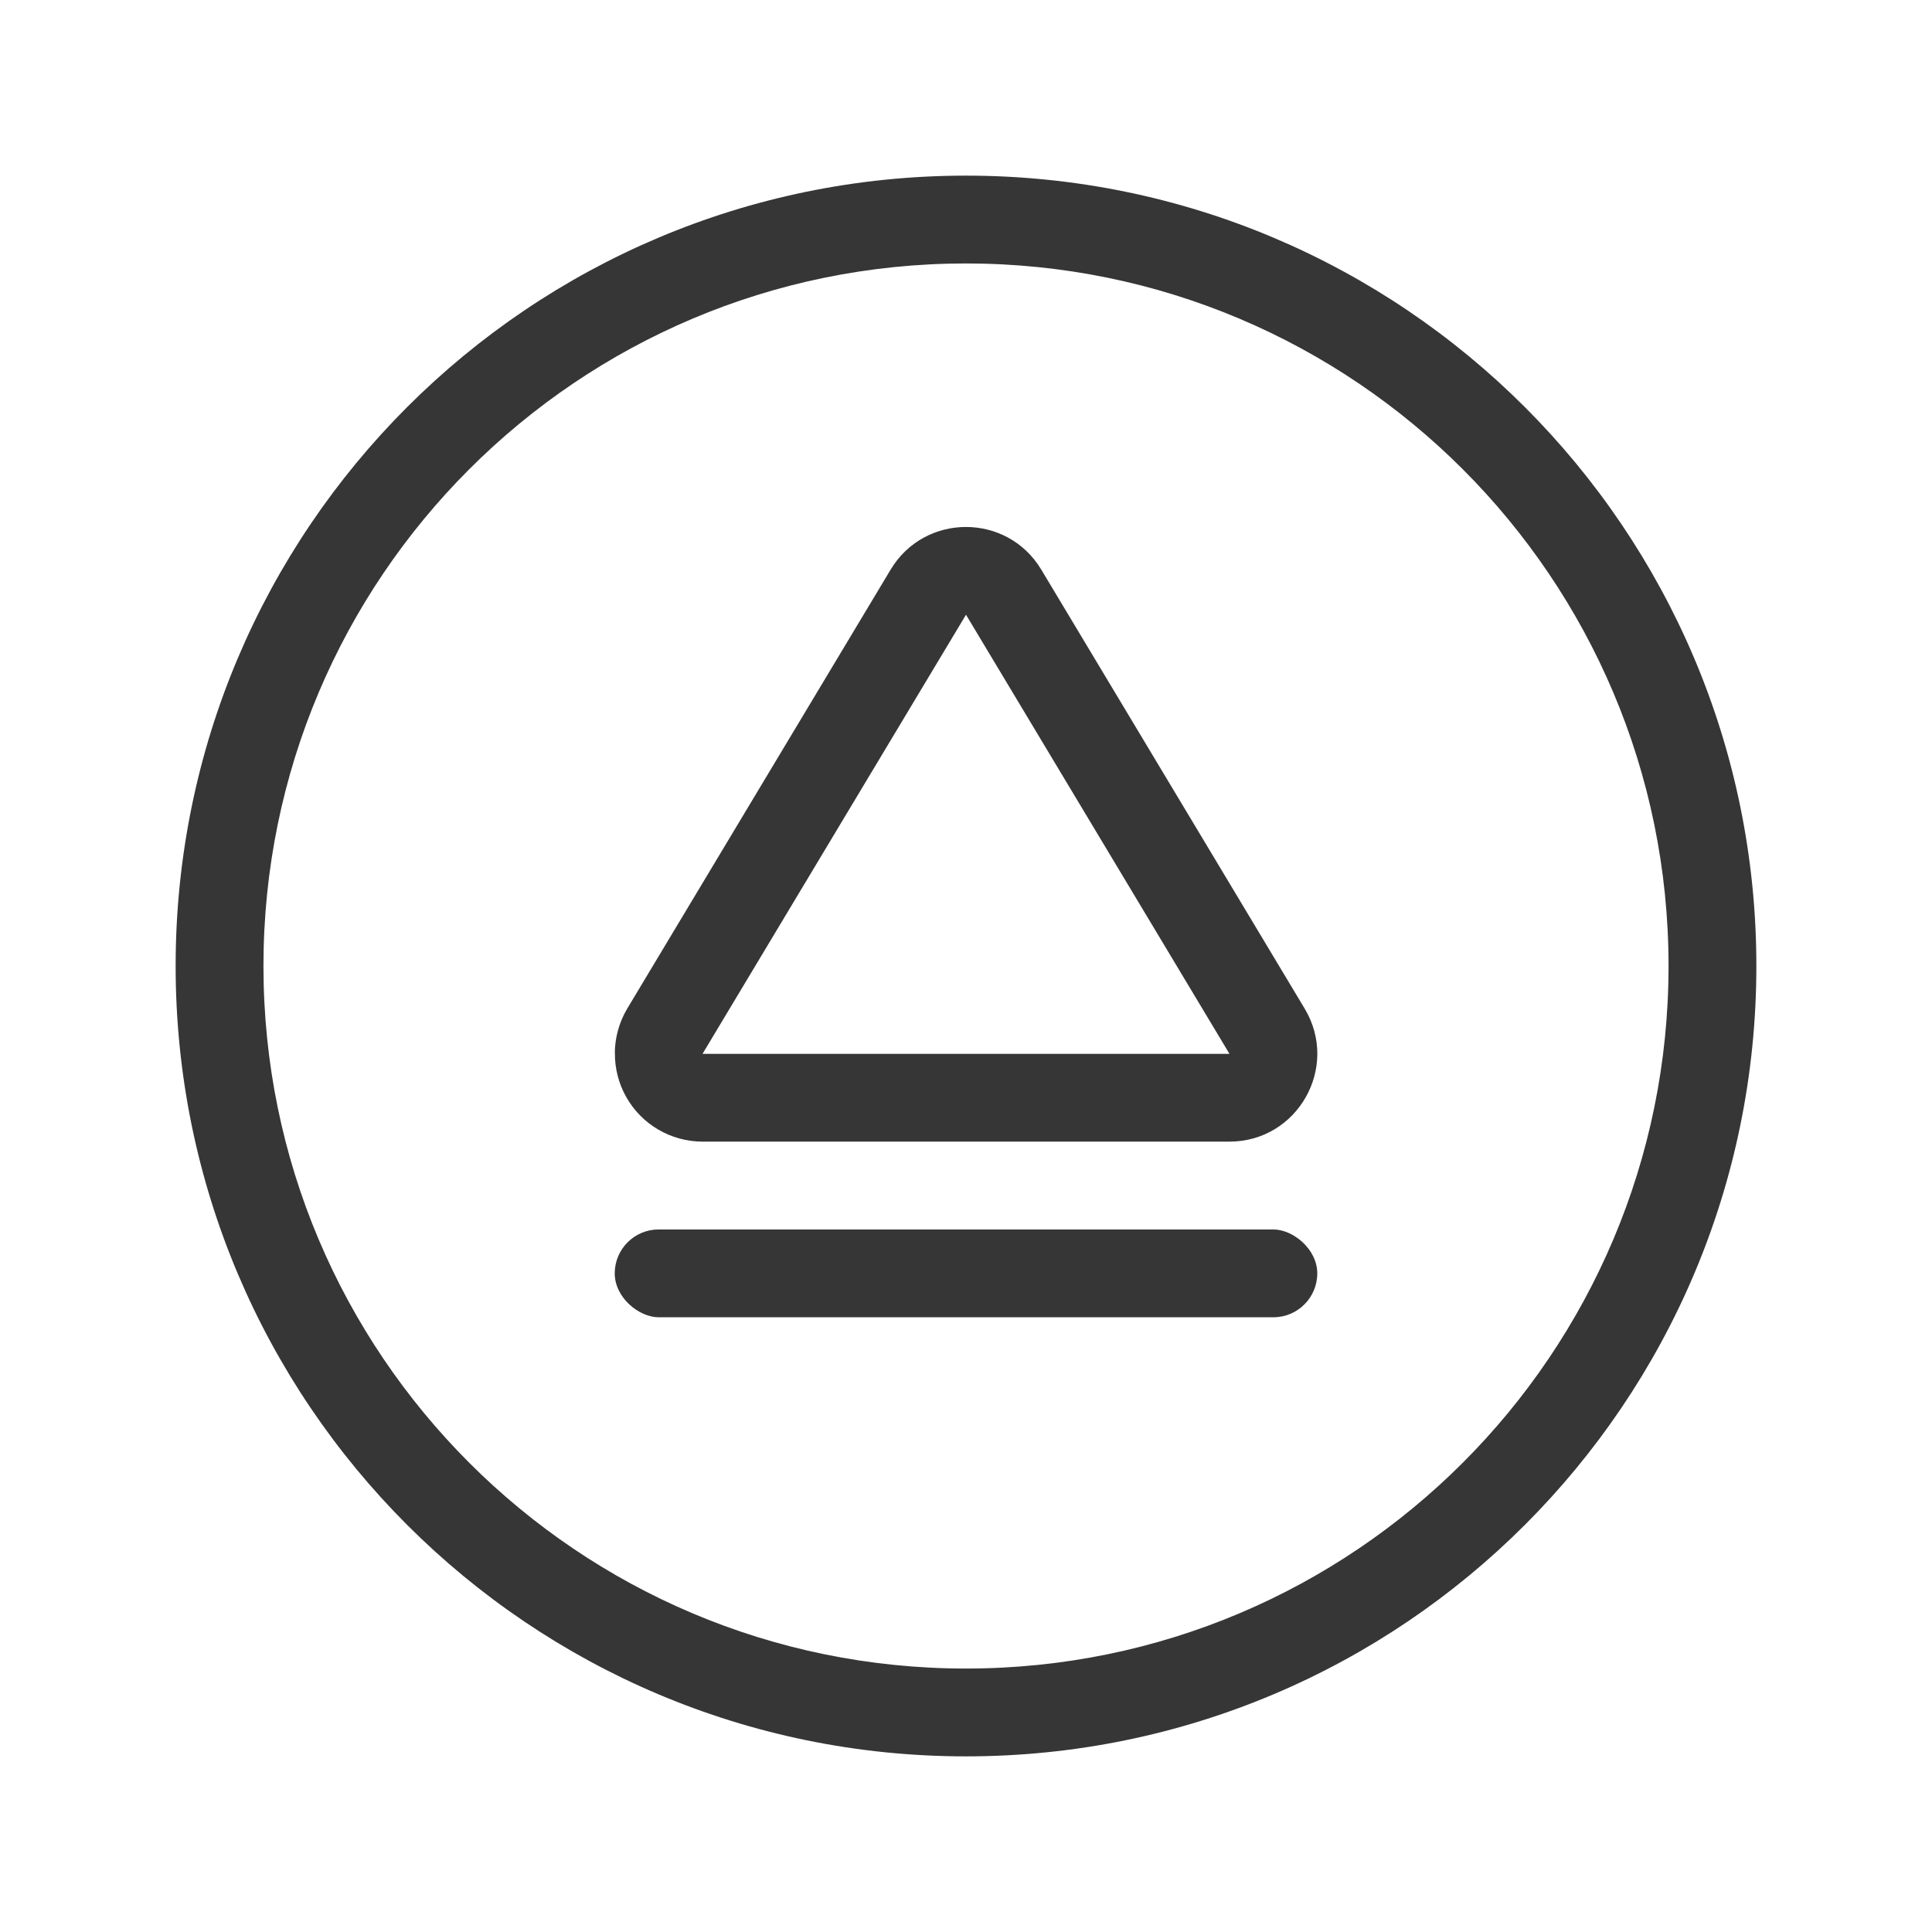 <?xml version="1.0" encoding="UTF-8" standalone="no"?>
<svg
   viewBox="0 0 22 22"
   version="1.1"
   id="svg175"
   width="22"
   height="22"
   xmlns="http://www.w3.org/2000/svg"
   xmlns:svg="http://www.w3.org/2000/svg">
  <defs
     id="defs179" />
  <style
     type="text/css"
     id="current-color-scheme">
        .ColorScheme-Text {
            color:#363636;
        }
    </style>
  <g
     id="22-22-media-eject"
     transform="translate(-618)">
    <rect
       id="rect12983"
       width="22"
       height="22"
       x="-22"
       y="618"
       rx="0"
       ry="0"
       style="fill:none"
       transform="rotate(-90)" />
    <path
       id="path12985"
       d="m 620,11 c 0,4.971 4.029,9 9,9 4.971,0 9,-4.029 9,-9 0,-4.971 -4.029,-9 -9,-9 -4.971,0 -9,4.029 -9,9 z m 1,0 c 0,-4.418 3.582,-8 8,-8 4.418,0 8,3.582 8,8 0,4.418 -3.582,8 -8,8 -4.418,0 -8,-3.582 -8,-8 z m 4.002,0.988 c -0.002,0.176 0.042,0.35 0.129,0.504 C 625.308,12.806 625.64,12.999 626,13 h 6 c 0.777,-5.77e-4 1.256,-0.847 0.857,-1.514 l -3,-5 c -0.389,-0.647 -1.326,-0.647 -1.715,0 l -3,5 c -0.09,0.152 -0.139,0.325 -0.141,0.502 z M 626,12 l 3,-5 3,5 z"
       class="ColorScheme-Text"
       fill="currentColor" />
    <rect
       id="rect13289"
       width="1"
       height="8"
       x="-15"
       y="-633"
       rx="0.5"
       ry="0.5"
       class="ColorScheme-Text"
       fill="currentColor"
       transform="matrix(0,-1,-1,0,0,0)" />
  </g>
</svg>

